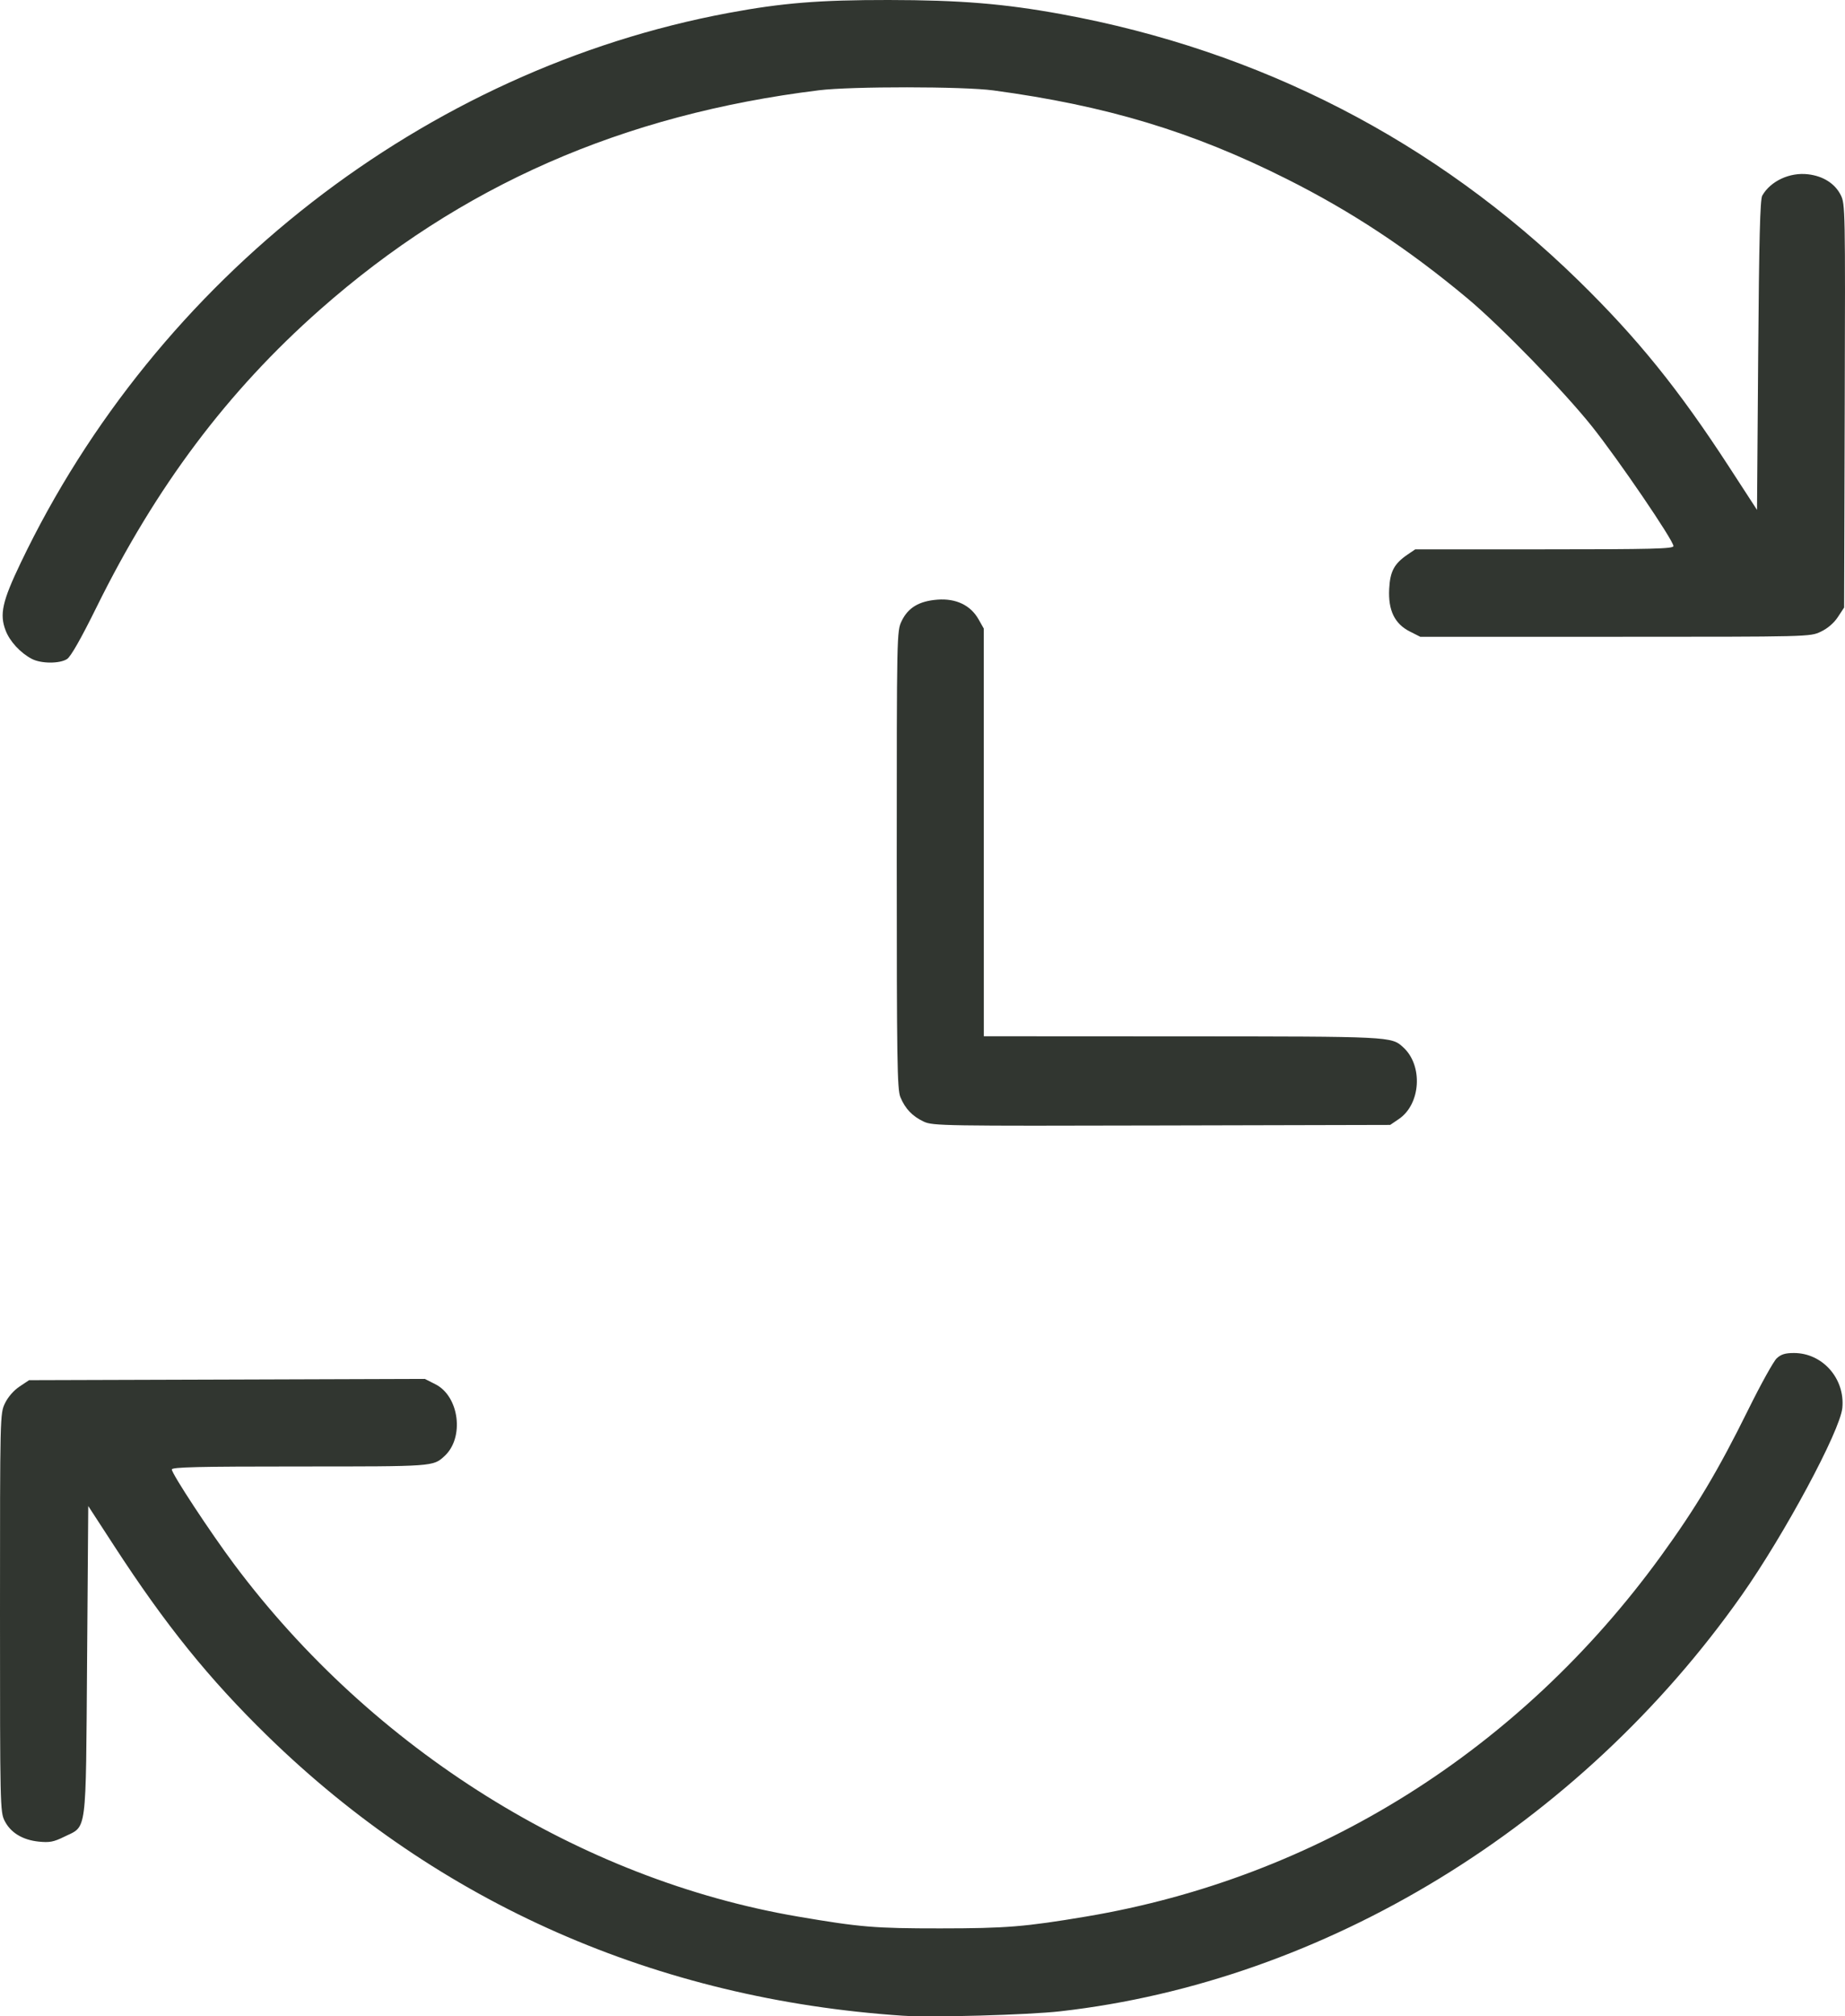 <svg width="54" height="59" viewBox="0 0 54 59" fill="none" xmlns="http://www.w3.org/2000/svg">
<path d="M26.419 58.981C19.22 58.498 12.859 55.699 7.837 50.803C6.116 49.124 4.845 47.55 3.332 45.22L2.583 44.068L2.549 48.59C2.509 53.77 2.556 53.412 1.875 53.747C1.57 53.897 1.449 53.919 1.133 53.887C0.66 53.838 0.311 53.626 0.136 53.28C0.004 53.021 0 52.846 0 47.188C0 41.393 0.001 41.361 0.146 41.06C0.234 40.877 0.403 40.683 0.572 40.571L0.851 40.385L6.643 40.367L12.435 40.348L12.745 40.505C13.444 40.859 13.596 42.071 13.009 42.607C12.675 42.912 12.702 42.91 8.788 42.91C5.795 42.91 5.029 42.928 5.029 42.998C5.029 43.126 6.162 44.848 6.86 45.781C10.913 51.2 16.988 54.993 23.353 56.08C25.177 56.391 25.604 56.427 27.521 56.426C29.448 56.425 29.998 56.38 31.792 56.079C38.541 54.944 44.478 51.222 48.607 45.538C49.64 44.116 50.286 43.034 51.167 41.25C51.534 40.508 51.909 39.831 52.001 39.746C52.127 39.628 52.251 39.59 52.505 39.59C53.343 39.59 54.004 40.339 53.922 41.196C53.858 41.868 52.23 44.897 50.976 46.679C46.225 53.427 38.773 57.977 31.034 58.852C30.099 58.958 27.257 59.038 26.419 58.981L26.419 58.981ZM27.038 32.82C26.705 32.664 26.495 32.445 26.353 32.104C26.259 31.879 26.246 31.04 26.246 25.158C26.246 18.534 26.248 18.466 26.389 18.173C26.579 17.779 26.901 17.587 27.439 17.546C27.98 17.505 28.406 17.709 28.639 18.119L28.793 18.391L28.794 24.356L28.795 30.322L34.599 30.325C40.736 30.328 40.721 30.327 41.069 30.644C41.654 31.175 41.586 32.306 40.943 32.743L40.688 32.916L34.001 32.932C27.612 32.948 27.302 32.943 27.038 32.82L27.038 32.82ZM0.93 19.279C0.594 19.102 0.285 18.766 0.164 18.447C-0.017 17.973 0.067 17.596 0.603 16.475C4.587 8.138 12.443 2.034 21.321 0.379C22.892 0.086 23.981 -0.002 26.005 3.72609e-05C28.098 0.002 29.392 0.108 31.069 0.415C36.883 1.479 42.018 4.124 46.197 8.207C47.921 9.892 49.129 11.386 50.609 13.664L51.425 14.92L51.459 10.396C51.485 7.001 51.515 5.835 51.578 5.724C51.822 5.297 52.383 5.036 52.92 5.1C53.361 5.152 53.703 5.369 53.874 5.705C54.007 5.969 54.01 6.106 53.992 11.877L53.974 17.778L53.79 18.057C53.675 18.232 53.489 18.391 53.291 18.484C52.977 18.633 52.965 18.633 47.273 18.633H41.569L41.261 18.477C40.819 18.253 40.627 17.858 40.659 17.234C40.685 16.72 40.804 16.496 41.194 16.229L41.422 16.074H45.201C48.351 16.074 48.979 16.058 48.979 15.979C48.979 15.813 47.366 13.445 46.594 12.477C45.771 11.445 43.914 9.537 42.952 8.733C41.22 7.287 39.556 6.188 37.656 5.235C34.89 3.847 32.381 3.091 29.071 2.645C28.196 2.527 24.918 2.525 23.973 2.641C18.216 3.35 13.473 5.434 9.369 9.058C6.658 11.45 4.565 14.239 2.82 17.778C2.374 18.682 2.073 19.211 1.964 19.283C1.749 19.424 1.201 19.422 0.93 19.279L0.93 19.279Z" fill="#313630"/>
</svg>
